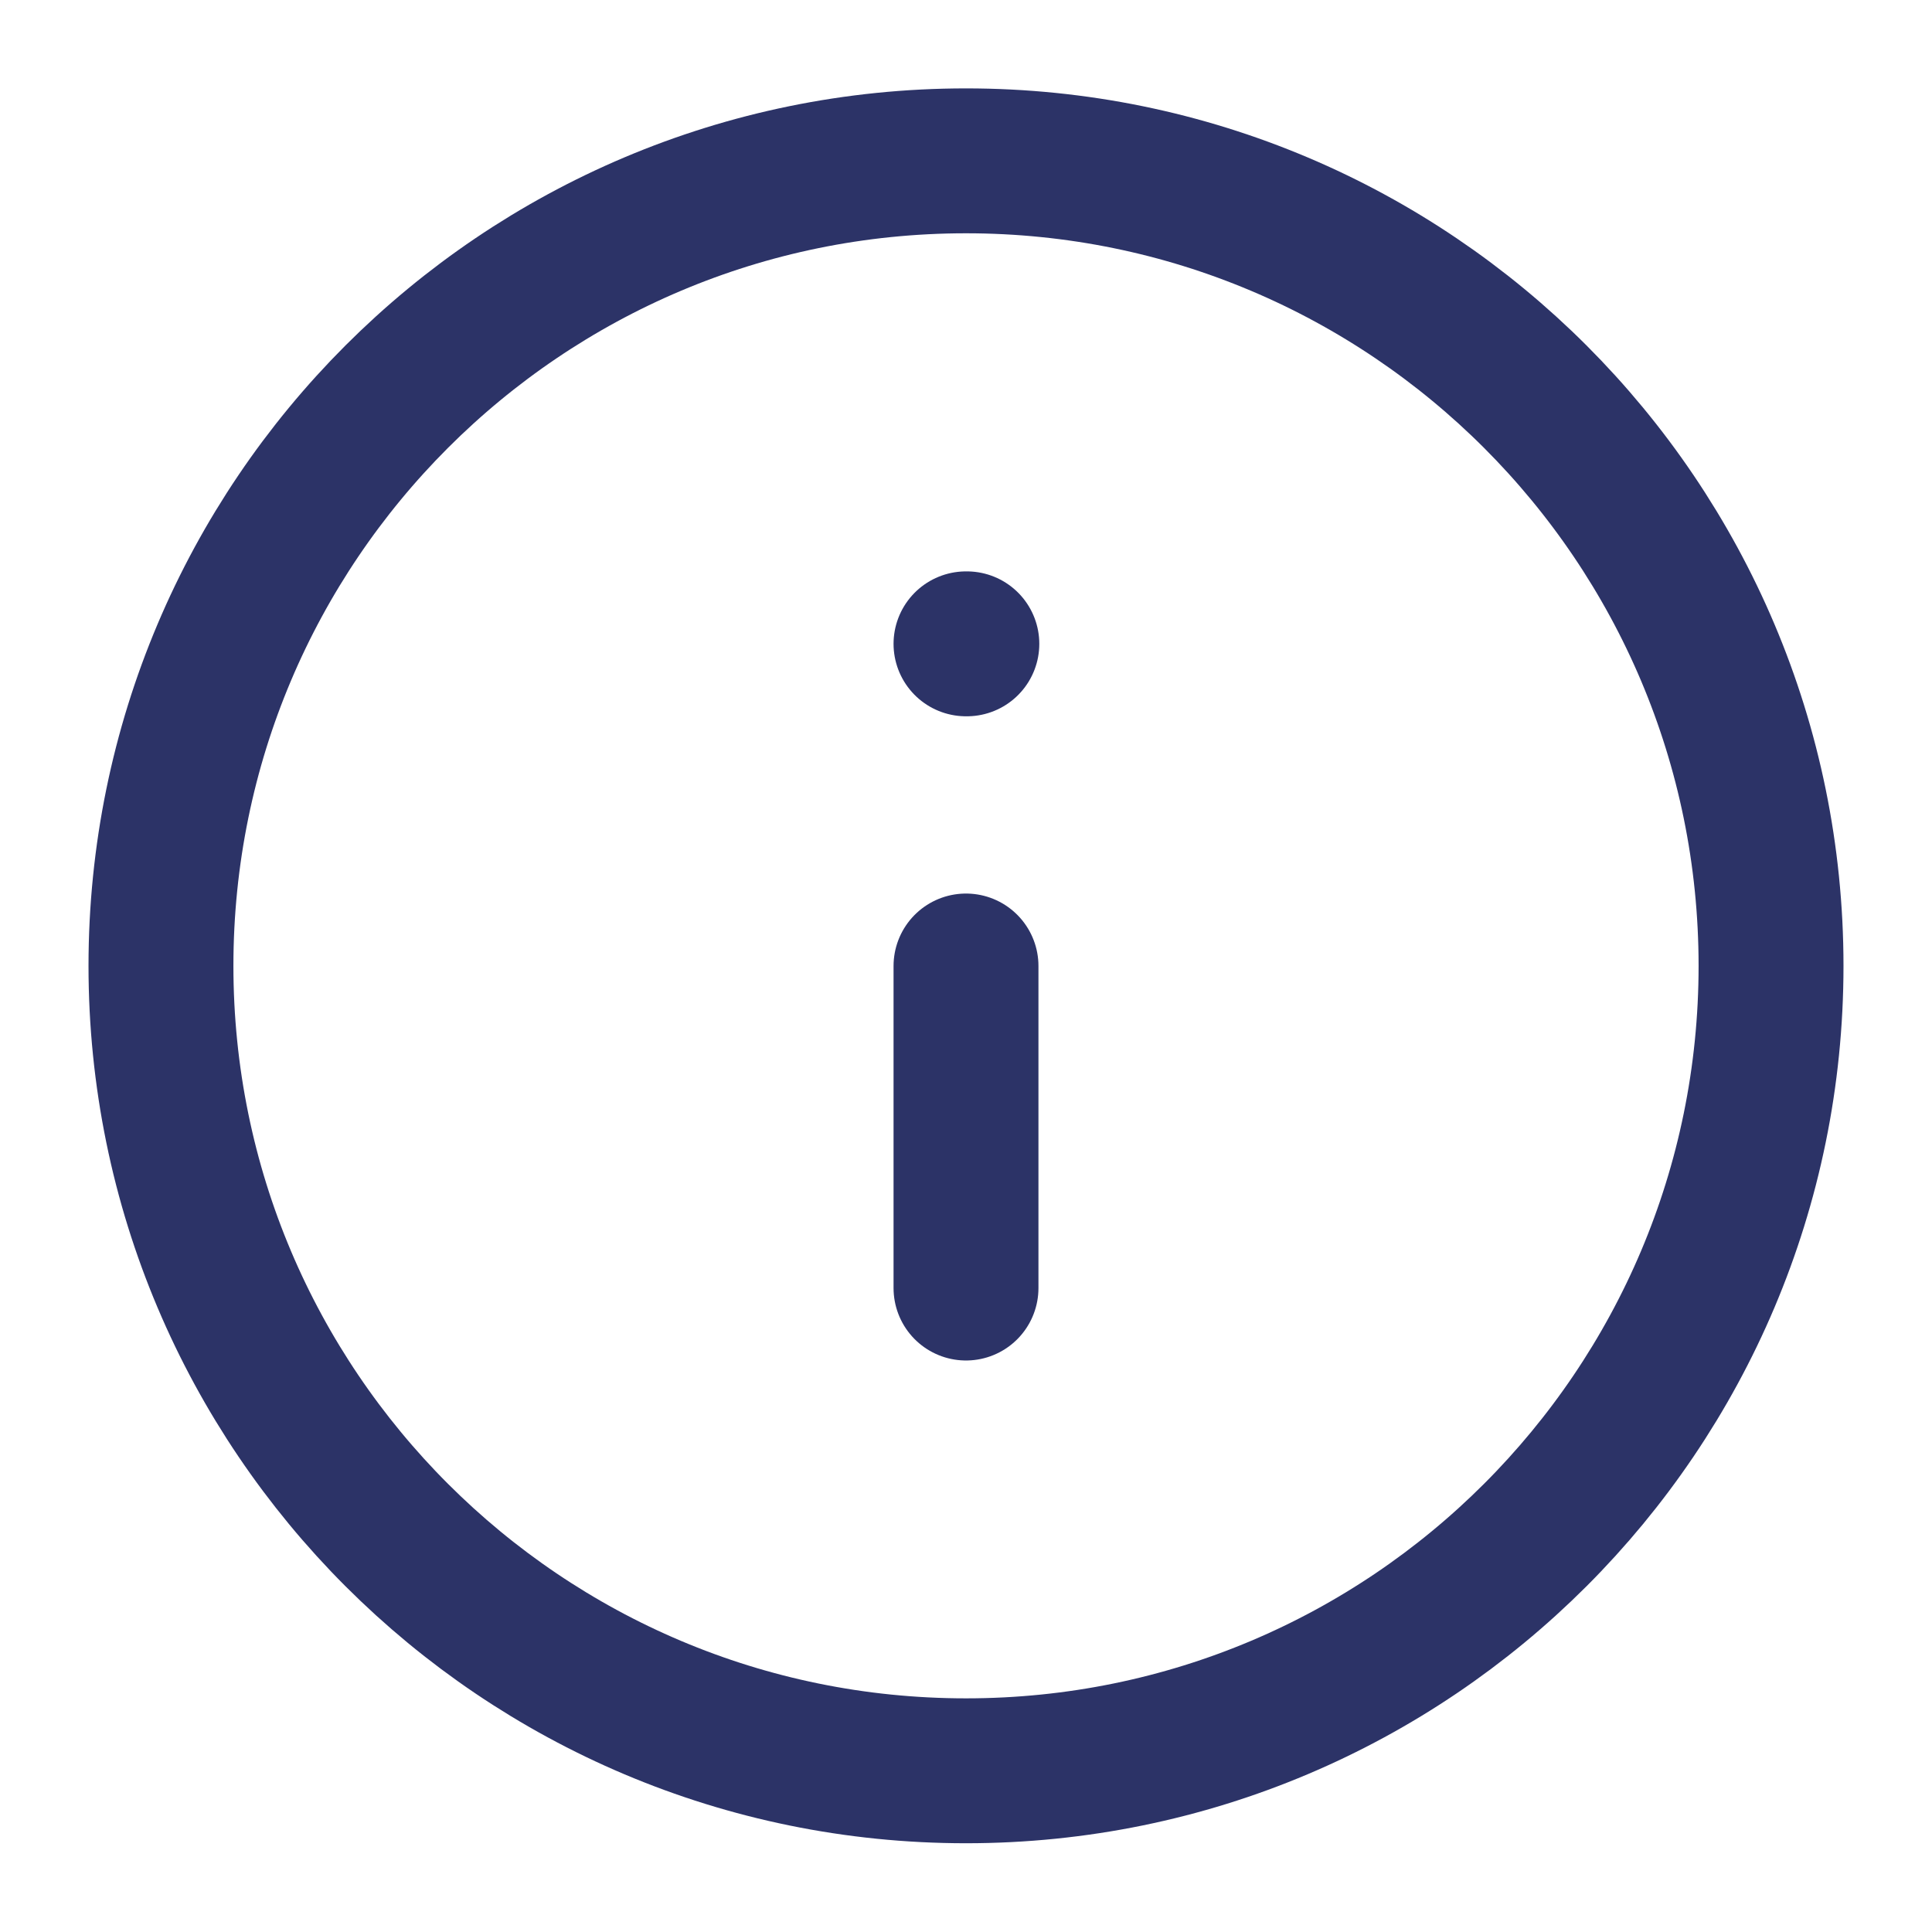 <svg width="16" height="16" viewBox="0 0 16 16" fill="none" xmlns="http://www.w3.org/2000/svg">
    <path d="M8 14.665C11.682 14.665 14.667 11.681 14.667 7.999C14.667 4.317 11.682 1.332 8 1.332C4.318 1.332 1.333 4.317 1.333 7.999C1.333 11.681 4.318 14.665 8 14.665Z"
          stroke="#2C3367" stroke-width="1.2" stroke-linecap="round" stroke-linejoin="round"/>
    <path d="M8 10.667V8" stroke="#2C3367" stroke-width="1.2" stroke-linecap="round" stroke-linejoin="round"/>
    <path d="M8 5.332H8.007" stroke="#2C3367" stroke-width="1.2" stroke-linecap="round" stroke-linejoin="round"/>
</svg>
